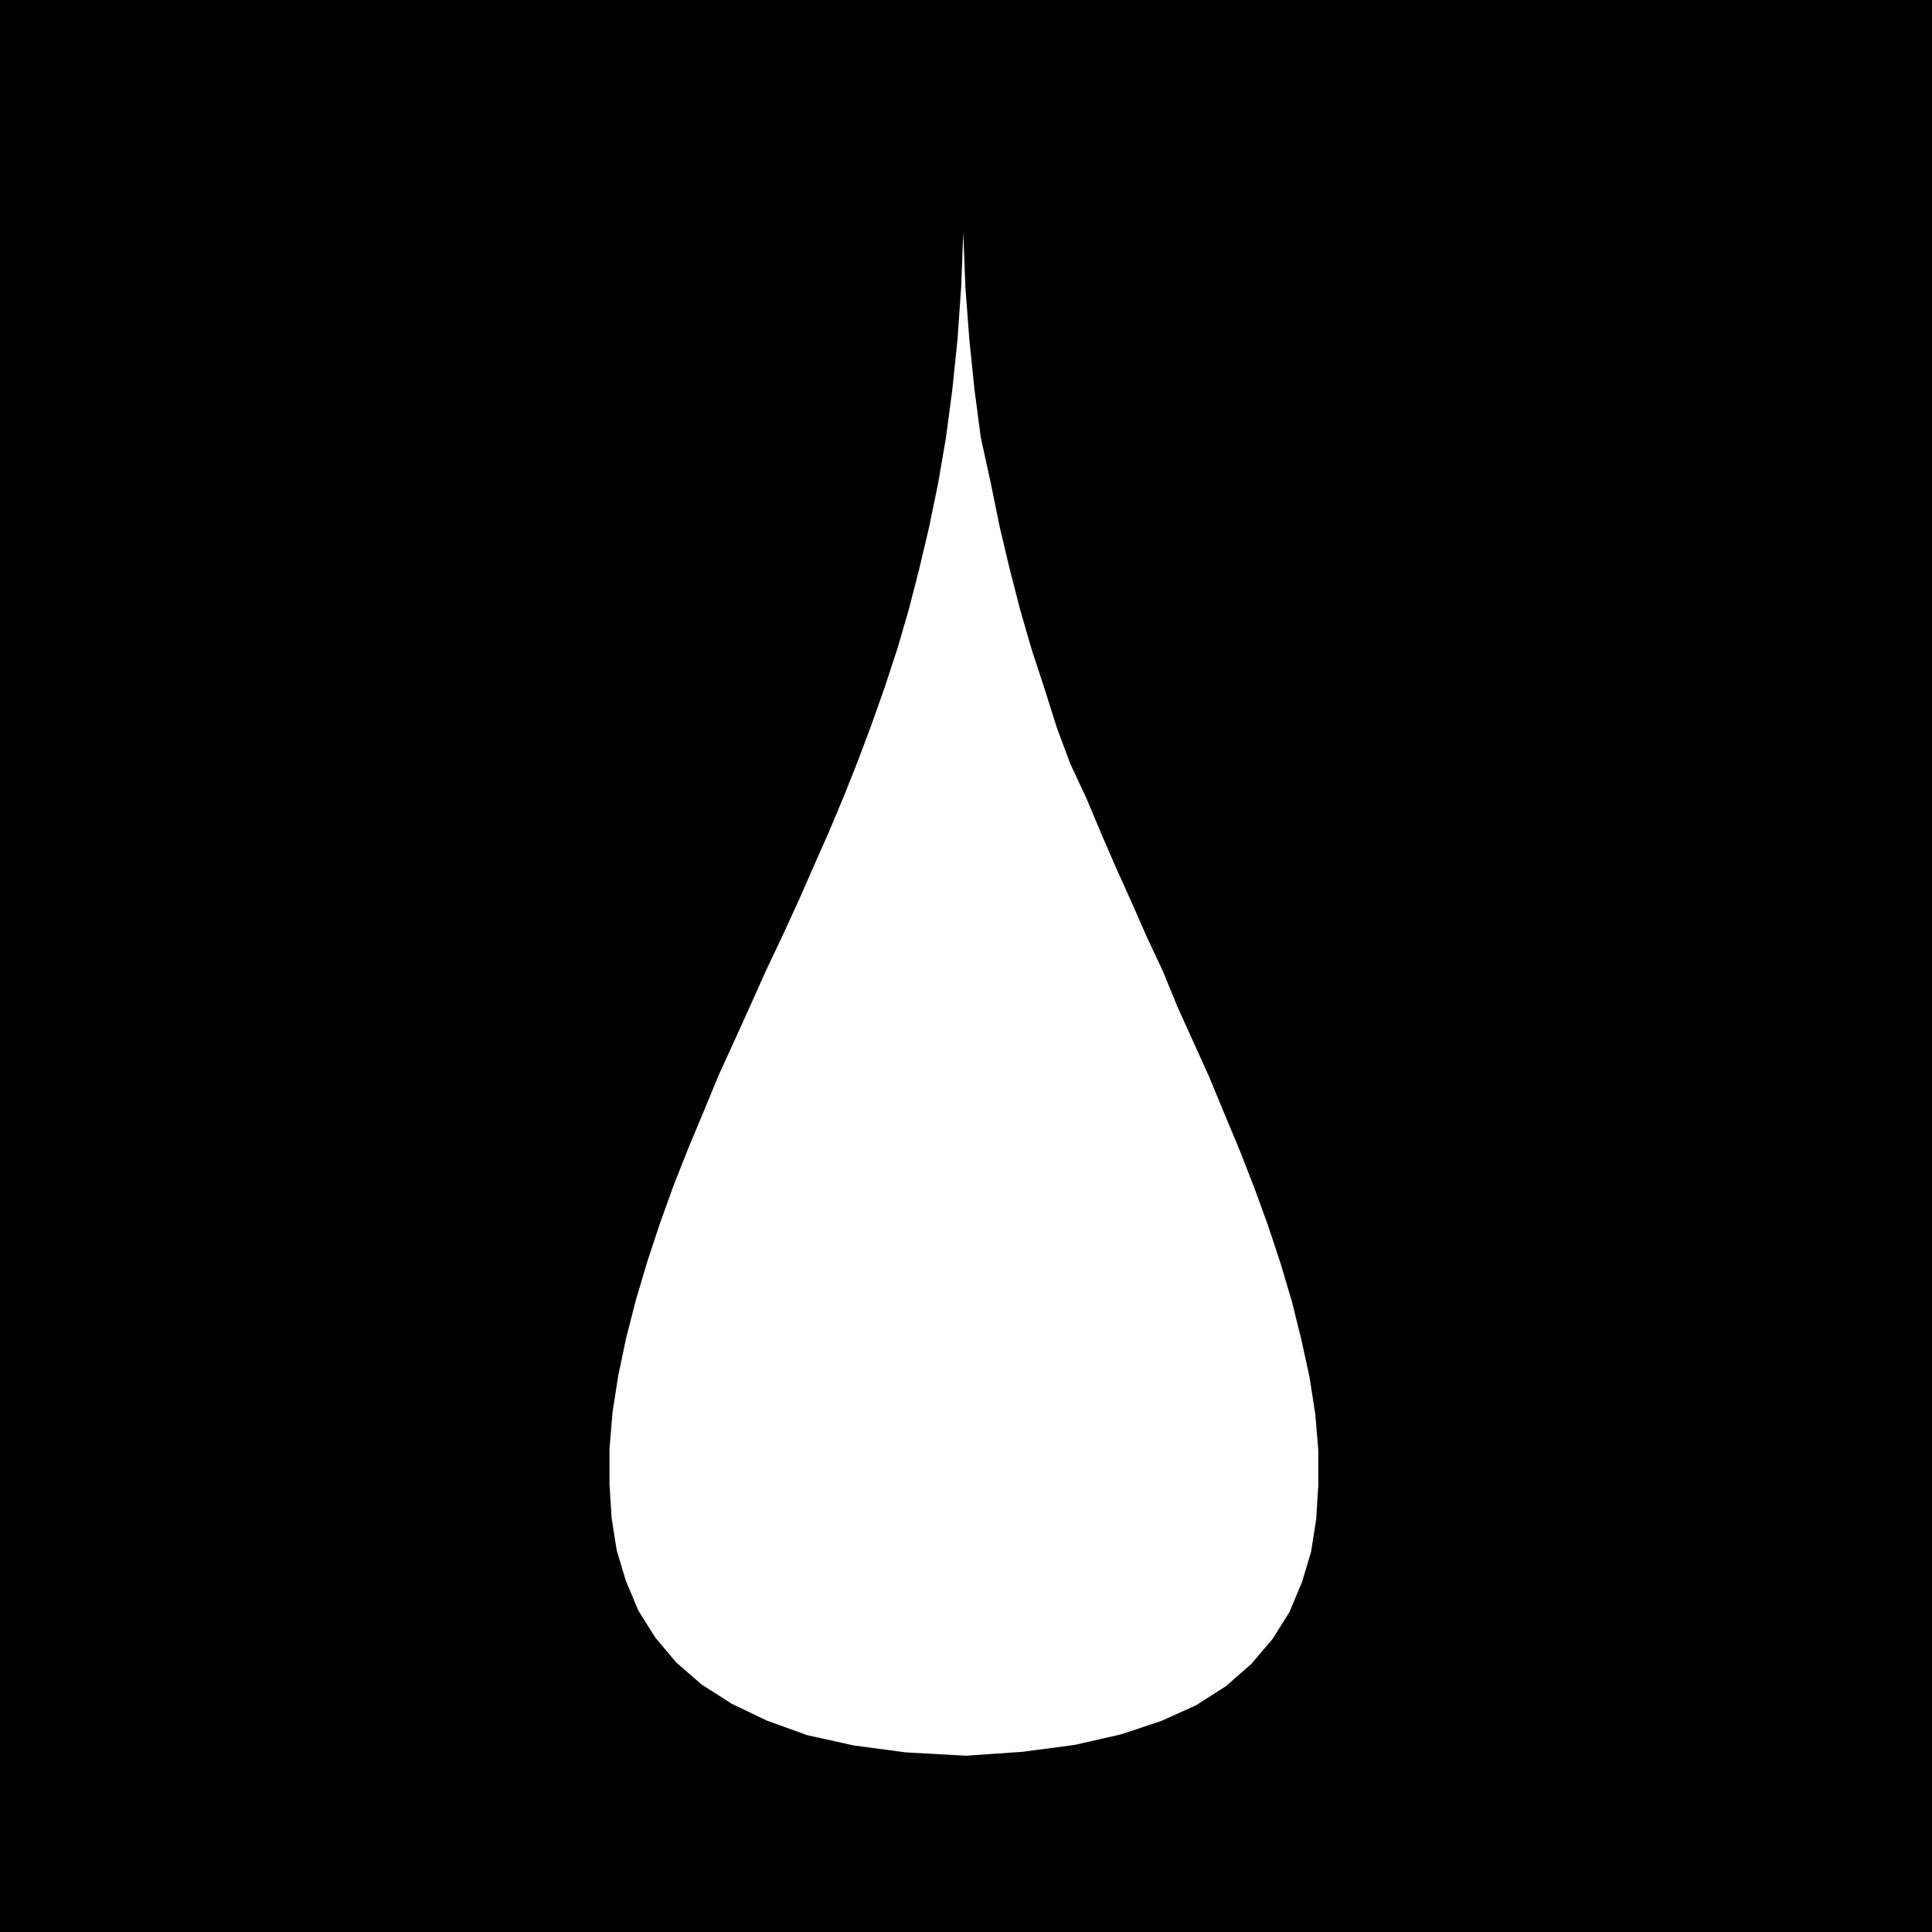 <svg xmlns="http://www.w3.org/2000/svg" viewBox="0 0 64 64"><defs><style>.cls-1{fill:none;}.cls-2{fill:#fff;}</style></defs><g id="Layer_1" data-name="Layer 1"><rect width="64" height="64"/><rect x="31" y="32" width="2" height="2"/></g><g id="Layer_2" data-name="Layer 2"><rect class="cls-1" x="5.84" y="5.84" width="52.31" height="52.31"/></g><g id="MONTHS"><g id="_05_MILK" data-name="05 MILK"><path class="cls-2" d="M25.41,57l-1.17-.56-1-.64-.84-.73-.69-.82-.56-.89-.42-1-.3-1-.17-1.08-.07-1.12,0-1.16.1-1.21.19-1.22.26-1.24.32-1.25.38-1.28.42-1.27.45-1.25.49-1.24.51-1.22.5-1.21.53-1.16.52-1.15.52-1.16L25.92,31l.52-1.13.5-1.14.51-1.15.49-1.17.47-1.18.45-1.2.44-1.24.42-1.28.38-1.3.35-1.36.33-1.4.3-1.46.26-1.52.21-1.59.17-1.65.12-1.73.07-1.81,0-1.89,0,1.9.07,1.82.13,1.72.17,1.66.21,1.59L32.82,16l.3,1.47.33,1.39.35,1.36.38,1.31.42,1.28L35,24.08l.45,1.21L36,26.47l.49,1.17.5,1.15.51,1.13L38,31.06l.53,1.13L39,33.34l.52,1.15.53,1.17.5,1.21.51,1.22.48,1.23L42,40.58l.42,1.27.38,1.28.31,1.25.27,1.24.19,1.22.1,1.2,0,1.17-.07,1.12-.17,1.08-.3,1-.42,1-.56.89-.69.81-.84.74-1,.64L38.49,57l-1.34.45-1.54.35-1.73.23L32,58.16,30,58.05l-1.72-.23-1.54-.34"/></g></g></svg>